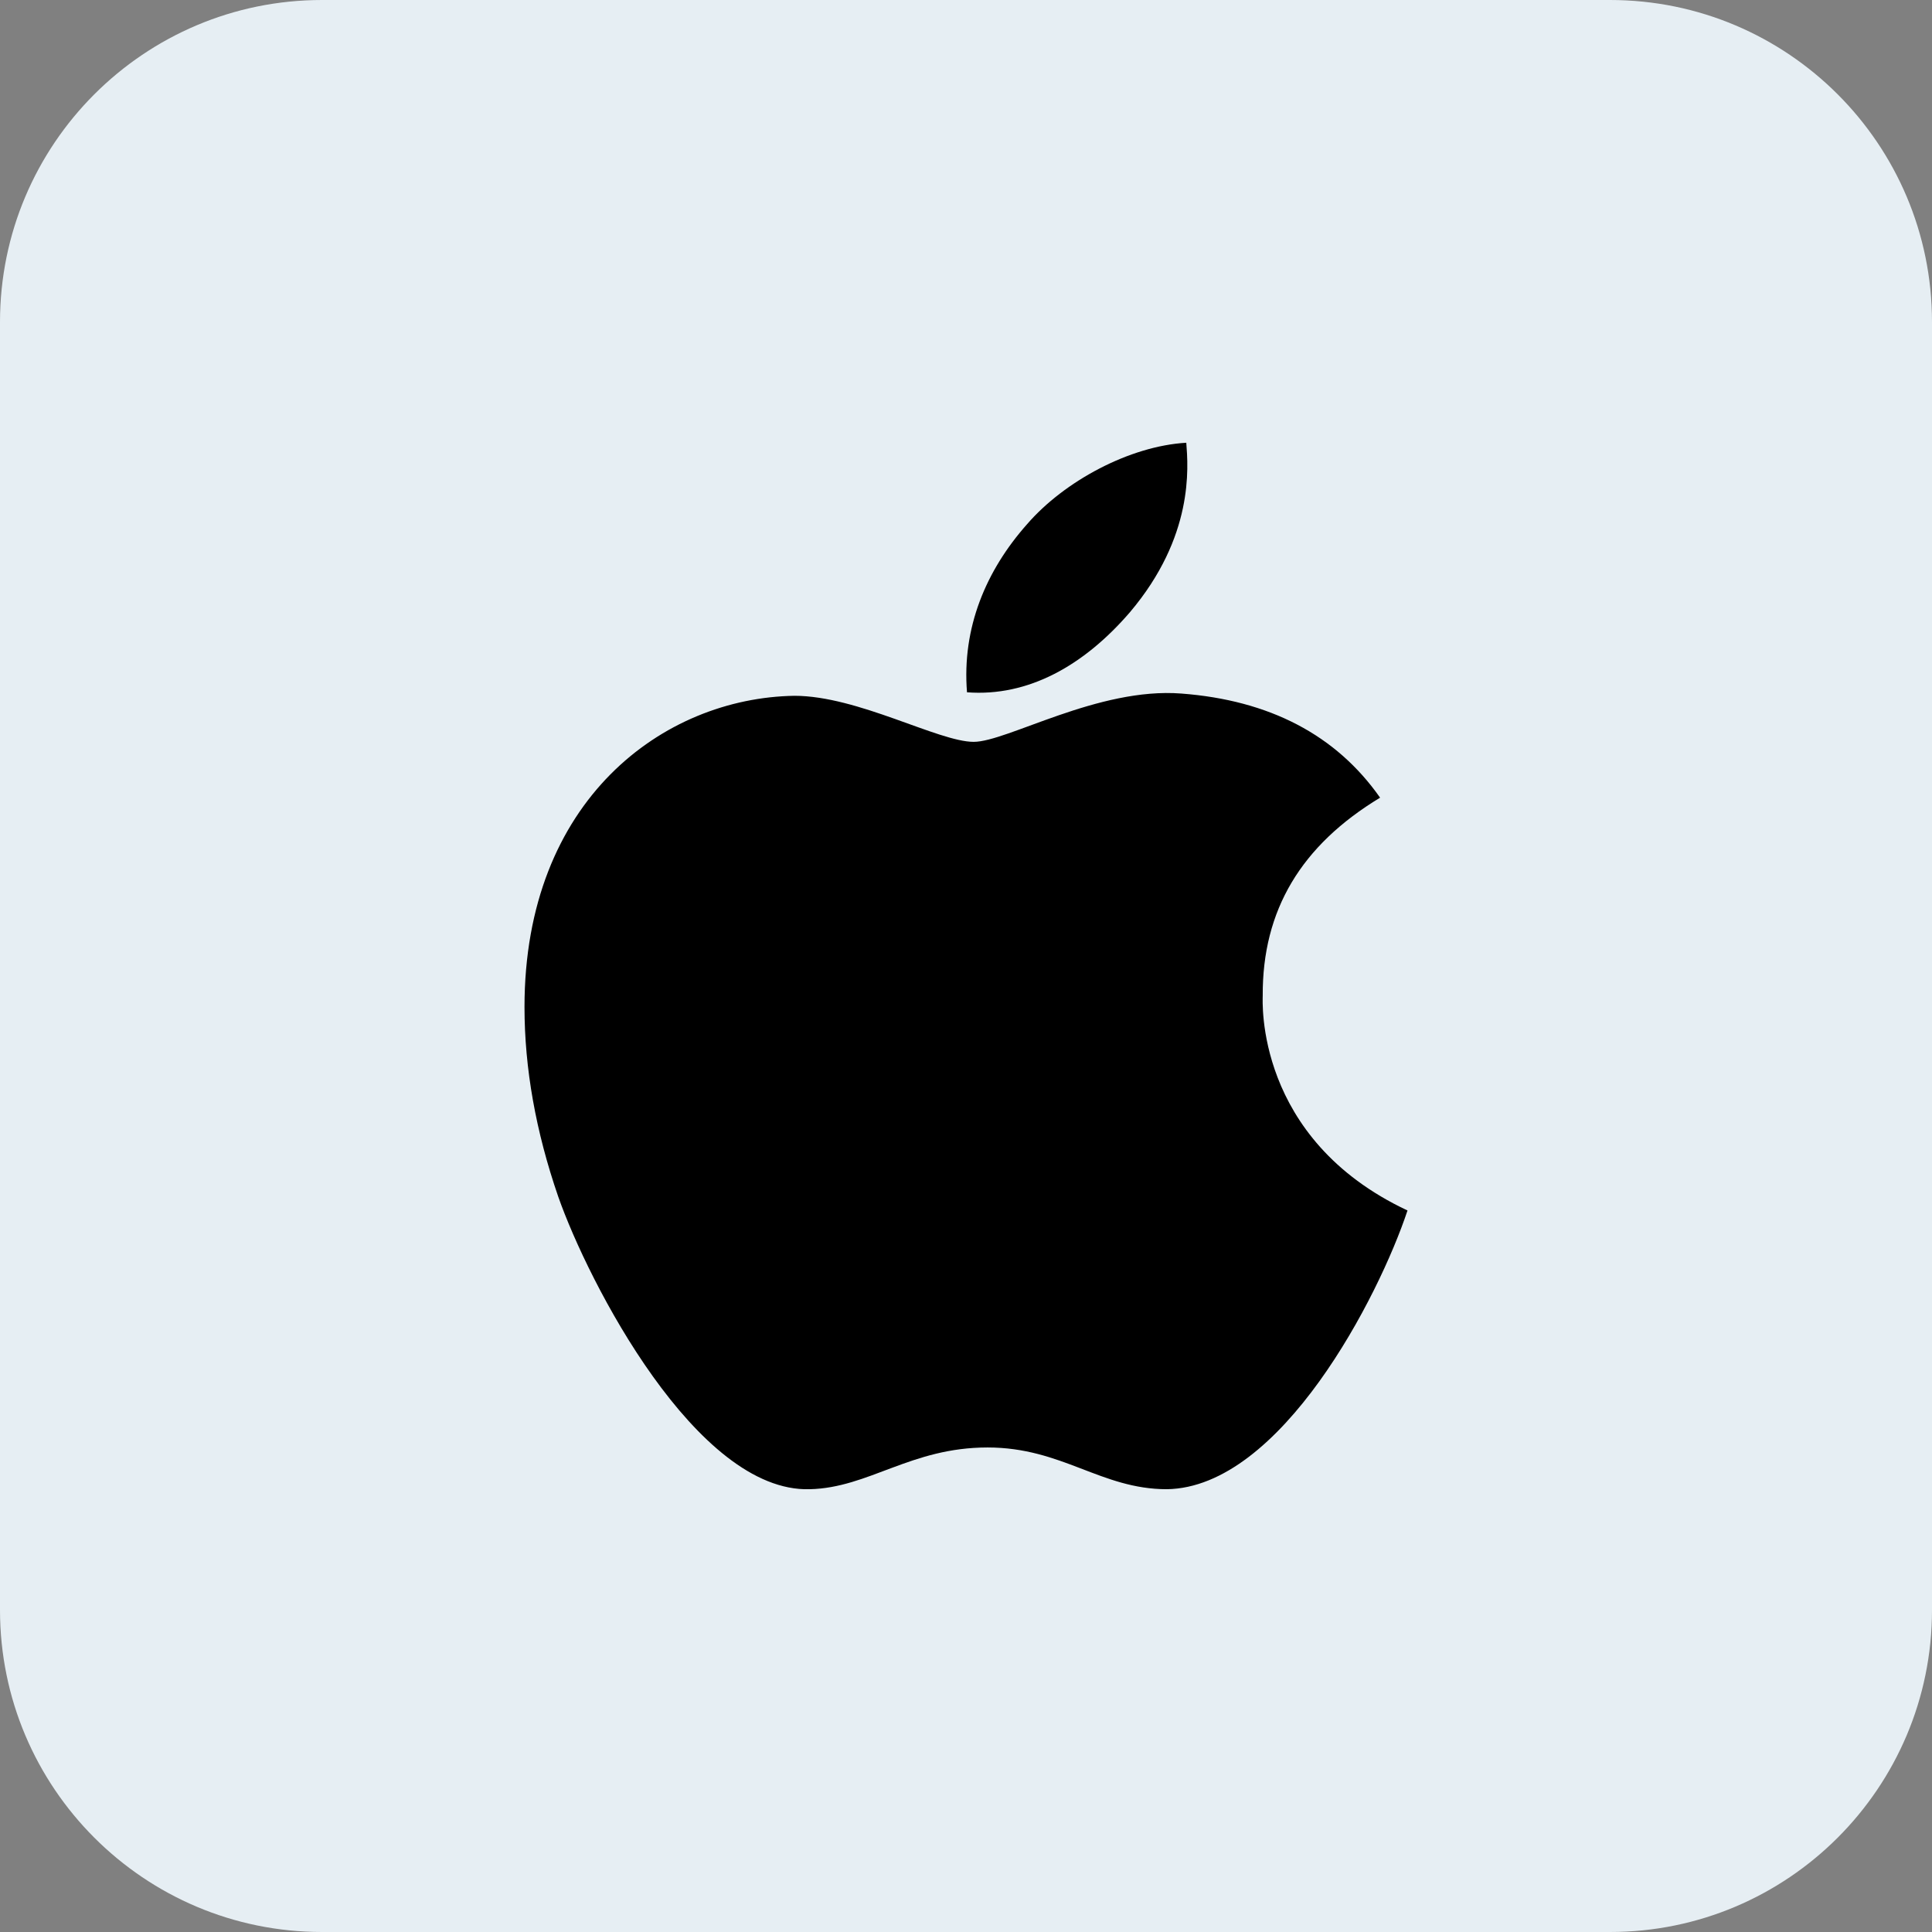 <svg width="48" height="48" viewBox="0 0 48 48" fill="none" xmlns="http://www.w3.org/2000/svg">
    <rect x="0" y="0" width="48" height="48" fill="#808080" stroke="none"/>
    <path d="M0 8C0 3.582 3.582 0 8 0H40C44.418 0 48 3.582 48 8V40C48 44.418 44.418 48 40 48H8C3.582 48 0 44.418 0 40V8Z" fill="#E6EEF3"/>
    <path d="M31.372 24.74C31.36 22.609 32.329 21.003 34.288 19.818C33.192 18.256 31.535 17.397 29.351 17.231C27.283 17.069 25.02 18.431 24.191 18.431C23.316 18.431 21.314 17.287 19.738 17.287C16.487 17.337 13.031 19.868 13.031 25.018C13.031 26.54 13.311 28.112 13.869 29.73C14.616 31.862 17.309 37.083 20.118 36.999C21.587 36.965 22.625 35.962 24.537 35.962C26.392 35.962 27.352 36.999 28.99 36.999C31.824 36.958 34.26 32.212 34.969 30.074C31.168 28.29 31.372 24.849 31.372 24.74ZM28.074 15.209C29.665 13.328 29.52 11.616 29.473 11C28.067 11.081 26.442 11.953 25.516 13.025C24.496 14.175 23.896 15.597 24.025 17.2C25.544 17.315 26.931 16.537 28.074 15.209Z" fill="black"/>
</svg>
